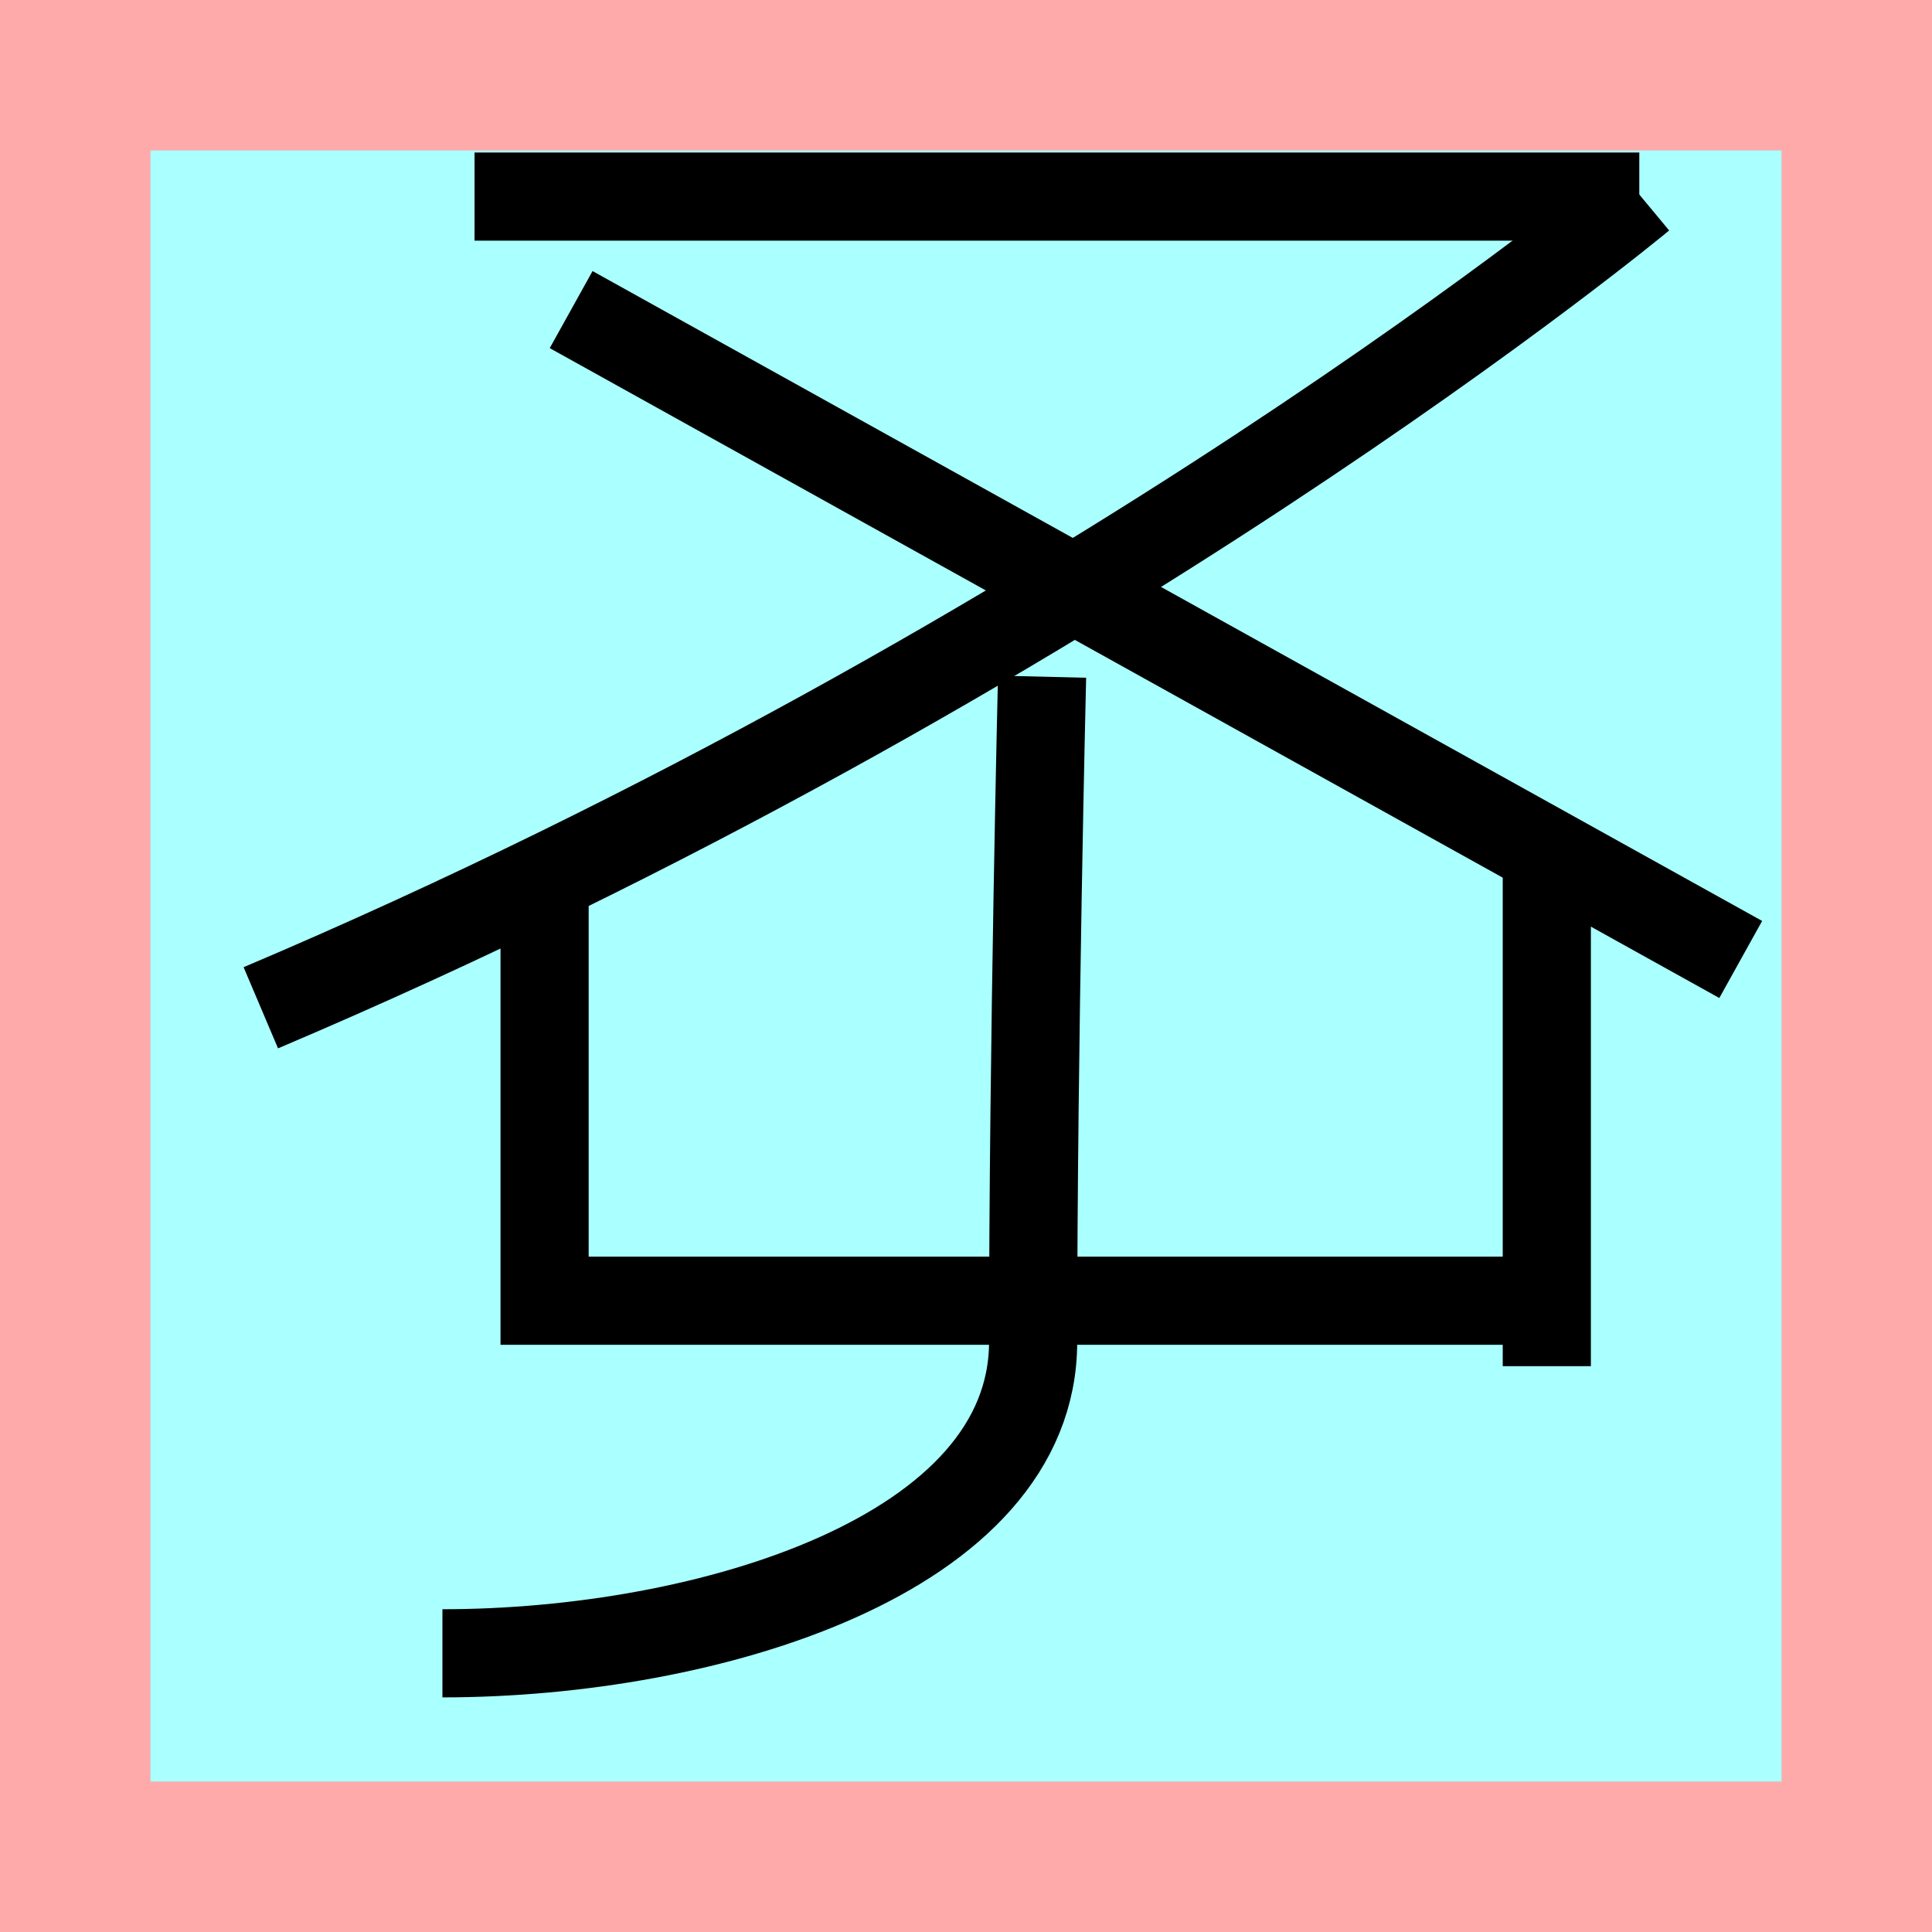 <?xml version="1.0" encoding="UTF-8"?>
<svg width="32mm" height="32mm" version="1.1" viewBox="-4 -4 8 8" xmlns="http://www.w3.org/2000/svg">
    <!-- From 激X5 -->
    <path fill="#faa" d="m-4 -4 h8v8h-8" />
    <path fill="#aff" d="m-3.377 -3.377 h6.754 v6.754 h-6.754" />
    <g fill="none" stroke="#000" stroke-width=".365" >
        <path d="M-2.035-3.186h4.823" />
		<path d="M2.795-3.186s-2.297 1.909-5.715 3.359" />
		<path d="M-1.635-2.718l4.843 2.691" />
		<path d="M-1.745-0.418v1.804h4.155" />
		<path d="M2.405-0.418v2.075" />
		<path d="M0.315-1.198s-0.037 1.516-0.037 2.754c0 0.882-1.346 1.29-2.446 1.29" />
    </g>
</svg>